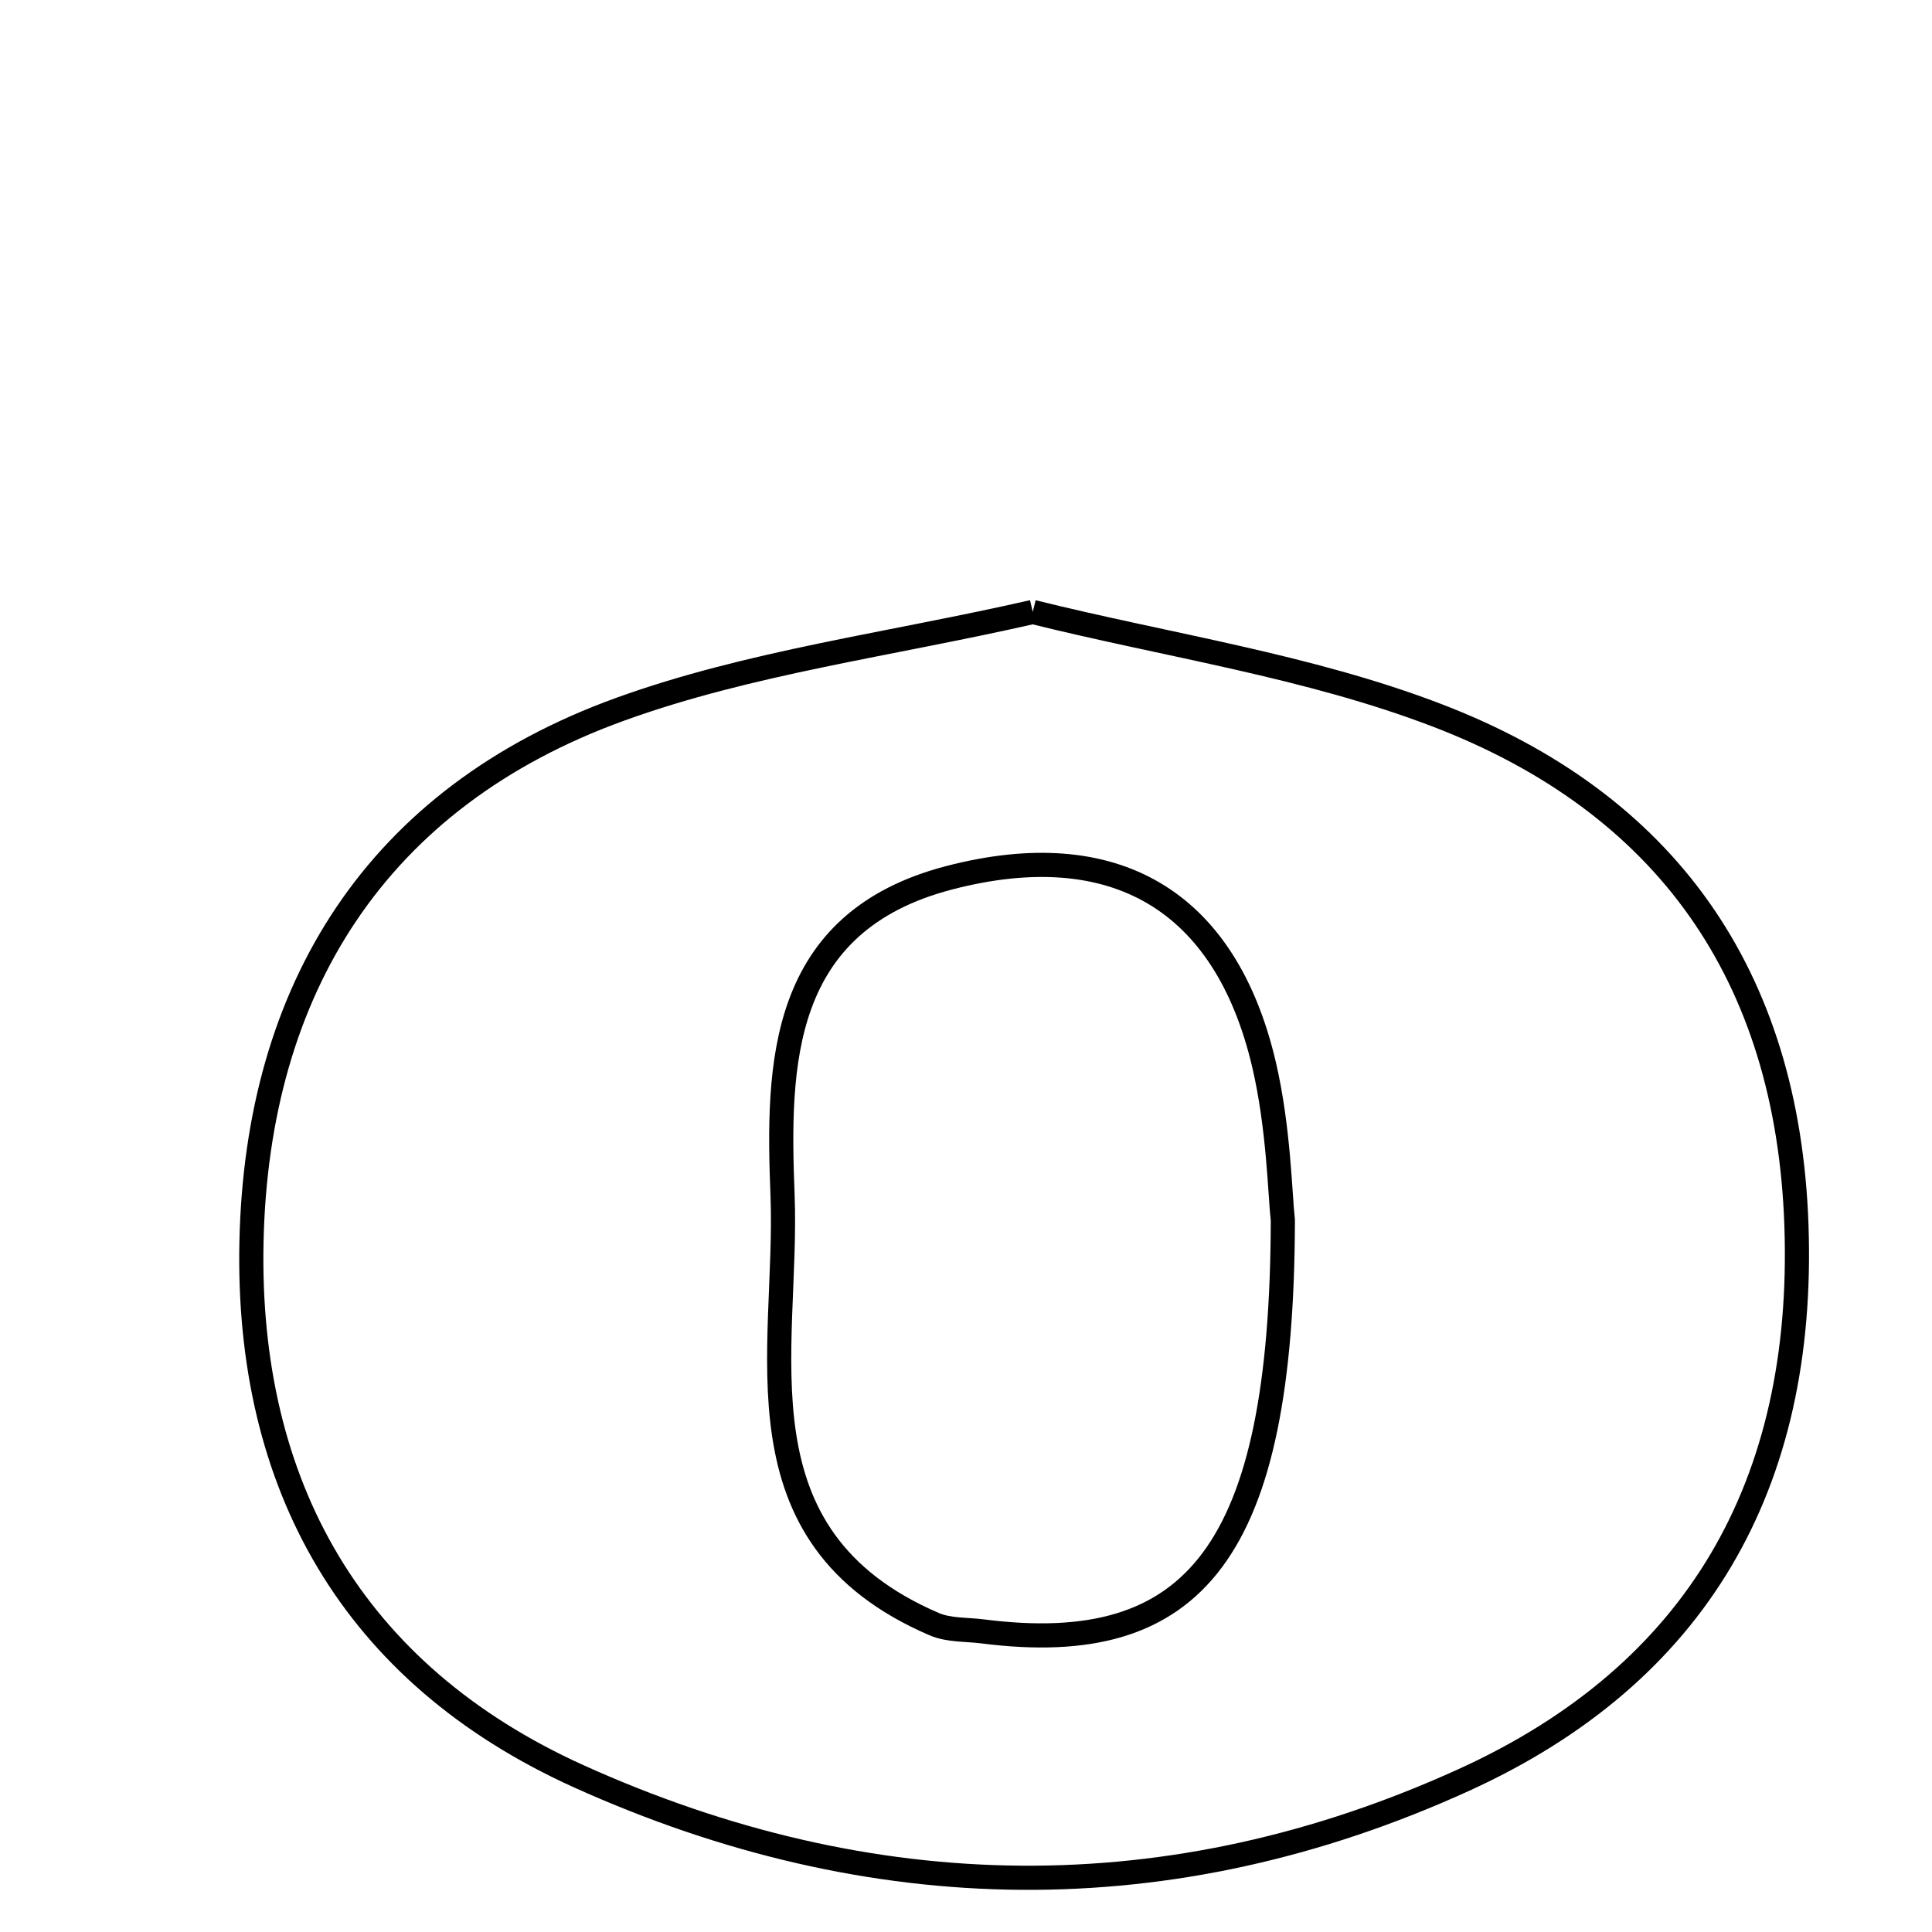 <svg xmlns="http://www.w3.org/2000/svg" viewBox="0.0 0.0 24.0 24.0" height="200px" width="200px"><path fill="none" stroke="black" stroke-width=".3" stroke-opacity="1.0"  filling="0" d="M12.829 7.602 C14.518 8.021 16.252 8.273 17.849 8.885 C20.685 9.971 22.208 12.101 22.316 15.221 C22.427 18.442 21.084 20.792 18.183 22.112 C14.545 23.768 10.829 23.709 7.19 22.066 C4.367 20.79 3.059 18.436 3.124 15.425 C3.192 12.283 4.679 9.905 7.703 8.811 C9.311 8.229 11.05 8.008 12.829 7.602"></path>
<path fill="none" stroke="black" stroke-width=".3" stroke-opacity="1.0"  filling="0" d="M11.795 10.903 C13.837 10.373 15.222 11.174 15.702 13.224 C15.887 14.014 15.9 14.844 15.936 15.158 C15.926 19.272 14.849 20.602 12.209 20.266 C12.005 20.24 11.784 20.254 11.603 20.175 C9.07 19.084 9.796 16.77 9.721 14.842 C9.658 13.228 9.677 11.452 11.795 10.903"></path></svg>